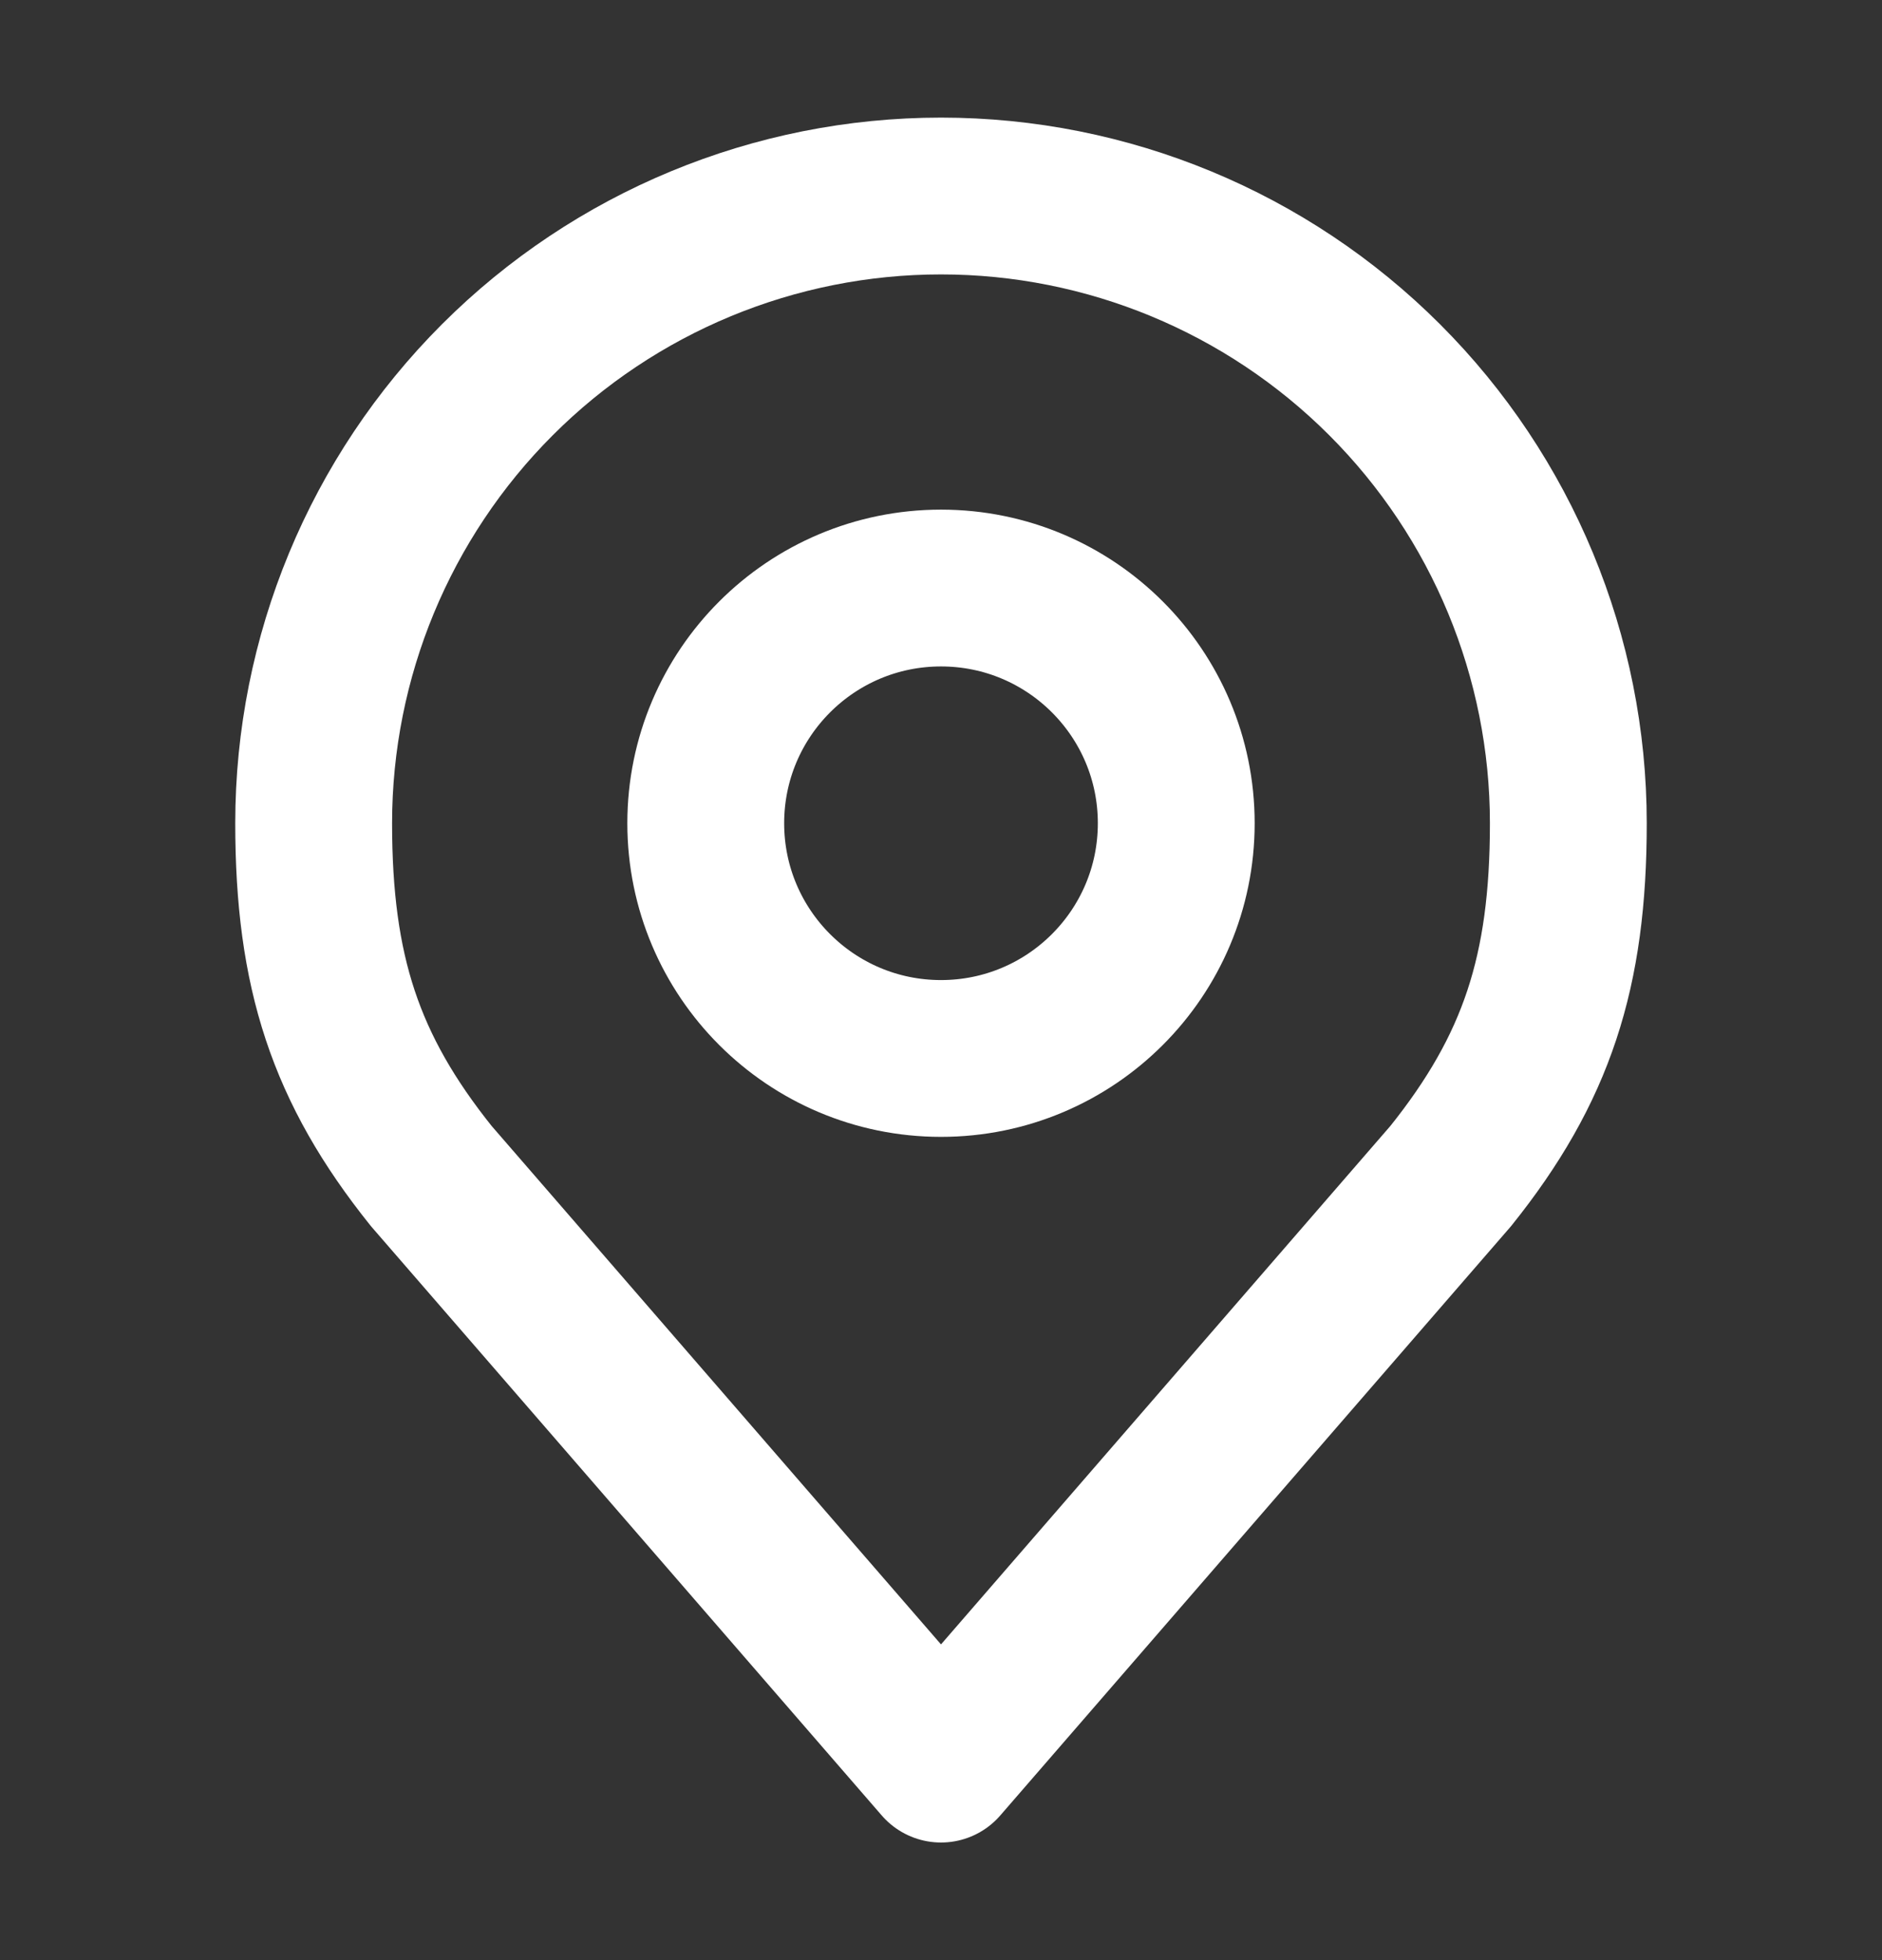 <svg width="24" height="25" viewBox="0 0 24 25" fill="none" xmlns="http://www.w3.org/2000/svg">
<rect x="0" y="0" width="24" height="25" fill="#333333" stroke="none"/>
<path d="M12 13.5C13.657 13.5 15 12.157 15 10.5C15 8.843 13.657 7.5 12 7.5C10.343 7.5 9 8.843 9 10.5C9 12.157 10.343 13.5 12 13.5Z" stroke="white" stroke-width="2" stroke-linecap="round" stroke-linejoin="round"/>
<path d="M12 2.5C9.878 2.5 7.843 3.343 6.343 4.843C4.843 6.343 4 8.378 4 10.5C4 12.392 4.402 13.63 5.5 15L12 22.5L18.5 15C19.598 13.63 20 12.392 20 10.5C20 8.378 19.157 6.343 17.657 4.843C16.157 3.343 14.122 2.5 12 2.5Z" stroke="white" stroke-width="2" stroke-linecap="round" stroke-linejoin="round"/>
</svg>
